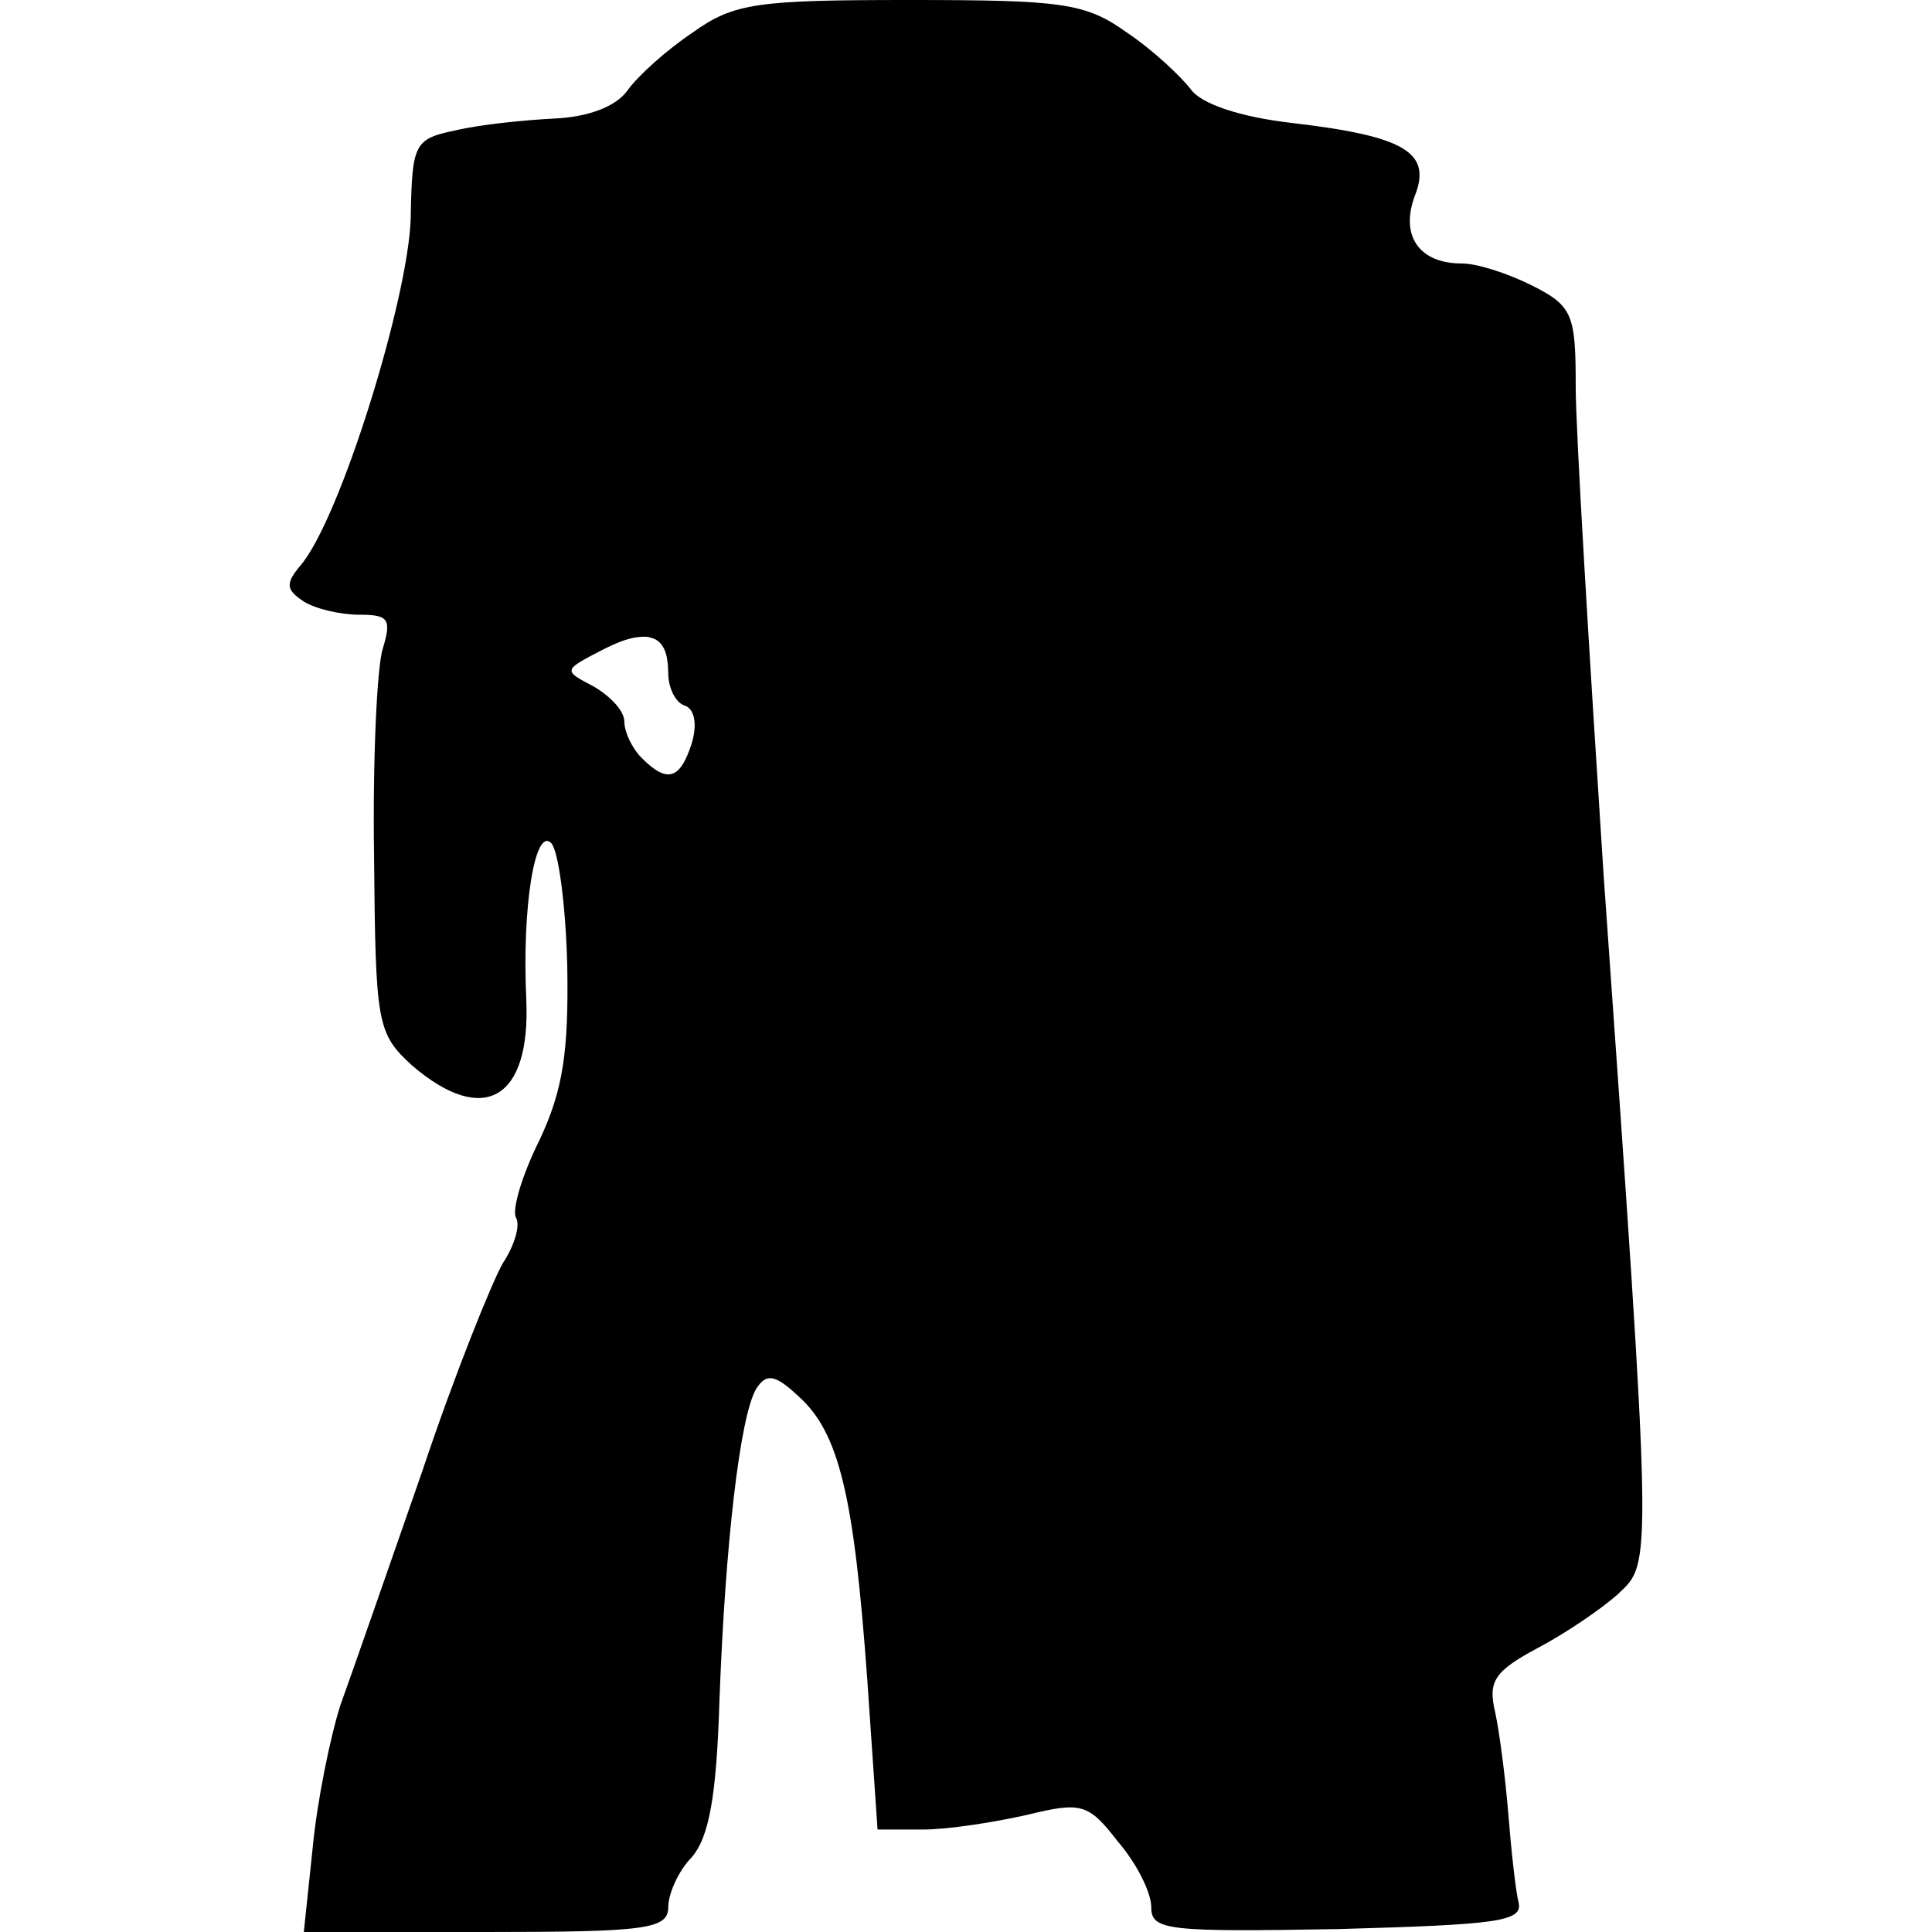 <?xml version="1.0" encoding="UTF-8"?>
<!DOCTYPE svg PUBLIC "-//W3C//DTD SVG 1.1//EN" "http://www.w3.org/Graphics/SVG/1.1/DTD/svg11.dtd">
<svg version="1.1" xmlns="http://www.w3.org/2000/svg" xmlns:xlink="http://www.w3.org/1999/xlink" x="0" y="0" width="500" height="500" viewBox="0, 0, 500, 500">
  <g id="layer102">
    <path d="M235.444,0 C274.839,0 280.901,0.756 291.506,8.333 C298.324,12.88 305.521,19.698 308.173,23.105 C310.824,26.895 321.052,30.302 334.308,31.818 C363.475,35.228 370.673,39.395 366.126,50.756 C362.339,60.985 367.262,68.182 378.25,68.182 C382.416,68.182 390.37,70.833 396.429,73.864 C407.037,79.167 407.793,81.438 407.793,100 C407.793,111.364 411.204,167.802 414.991,226.136 C427.87,407.954 427.491,404.167 418.778,412.5 C414.611,416.287 405.142,422.728 397.944,426.515 C386.583,432.577 385.068,435.228 386.96,443.182 C388.095,448.485 389.611,460.228 390.37,469.698 C391.126,479.167 392.262,489.395 393.021,492.423 C394.157,497.349 386.96,498.105 346.429,499.244 C302.111,500 297.944,499.62 297.944,493.562 C297.944,489.772 294.157,482.198 289.234,476.515 C281.657,466.667 279.762,466.287 265.75,469.698 C257.416,471.59 245.293,473.485 238.855,473.485 L227.111,473.485 L224.46,434.849 C221.052,387.5 217.262,370.833 206.657,361.364 C200.595,355.682 198.324,355.302 195.673,359.469 C191.506,366.667 187.719,399.244 186.204,439.772 C185.444,464.772 183.552,475.38 179.006,480.682 C175.595,484.09 172.944,490.151 172.944,493.562 C172.944,499.244 167.262,500 125.975,500 L78.626,500 L80.901,478.41 C82.037,466.287 85.444,449.62 88.095,441.287 C91.126,432.954 100.595,405.682 109.308,380.682 C117.642,355.682 127.491,331.438 130.142,326.895 C133.173,322.349 134.688,317.046 133.552,315.151 C132.416,313.256 135.068,304.167 139.611,295.077 C145.673,282.198 147.188,272.349 146.808,250 C146.429,234.469 144.537,220.077 142.642,218.182 C138.475,214.015 135.068,234.469 136.204,258.713 C137.339,284.469 125.219,291.667 106.657,275.756 C97.568,267.423 97.188,265.151 96.808,221.59 C96.429,196.59 97.568,172.349 99.083,167.802 C101.355,160.228 100.595,159.09 93.021,159.09 C88.095,159.09 81.657,157.577 78.626,155.682 C74.083,152.651 73.704,151.136 77.87,146.213 C88.095,134.09 105.521,77.651 106.278,56.818 C106.657,37.12 107.037,35.985 118.021,33.713 C124.46,32.198 135.824,31.062 143.401,30.682 C152.111,30.302 159.308,27.651 162.339,23.485 C164.991,19.698 172.568,12.88 179.386,8.333 C189.991,0.756 196.052,0 235.444,0 z M167.709,164.826 C163.459,164.491 159.614,166.36 155.901,168.182 C145.673,173.485 145.673,173.485 153.626,177.651 C158.173,180.302 161.583,184.09 161.583,186.744 C161.583,189.395 163.475,193.562 166.126,196.213 C172.568,202.651 175.975,201.895 179.006,192.423 C180.521,187.5 179.762,183.333 177.111,182.577 C174.839,181.818 172.944,178.031 172.944,174.244 C172.848,171.251 172.69,167.359 169.804,165.572 C169.174,165.182 168.407,165.075 167.709,164.826 z" fill="#000000"/>
  </g>
</svg>
